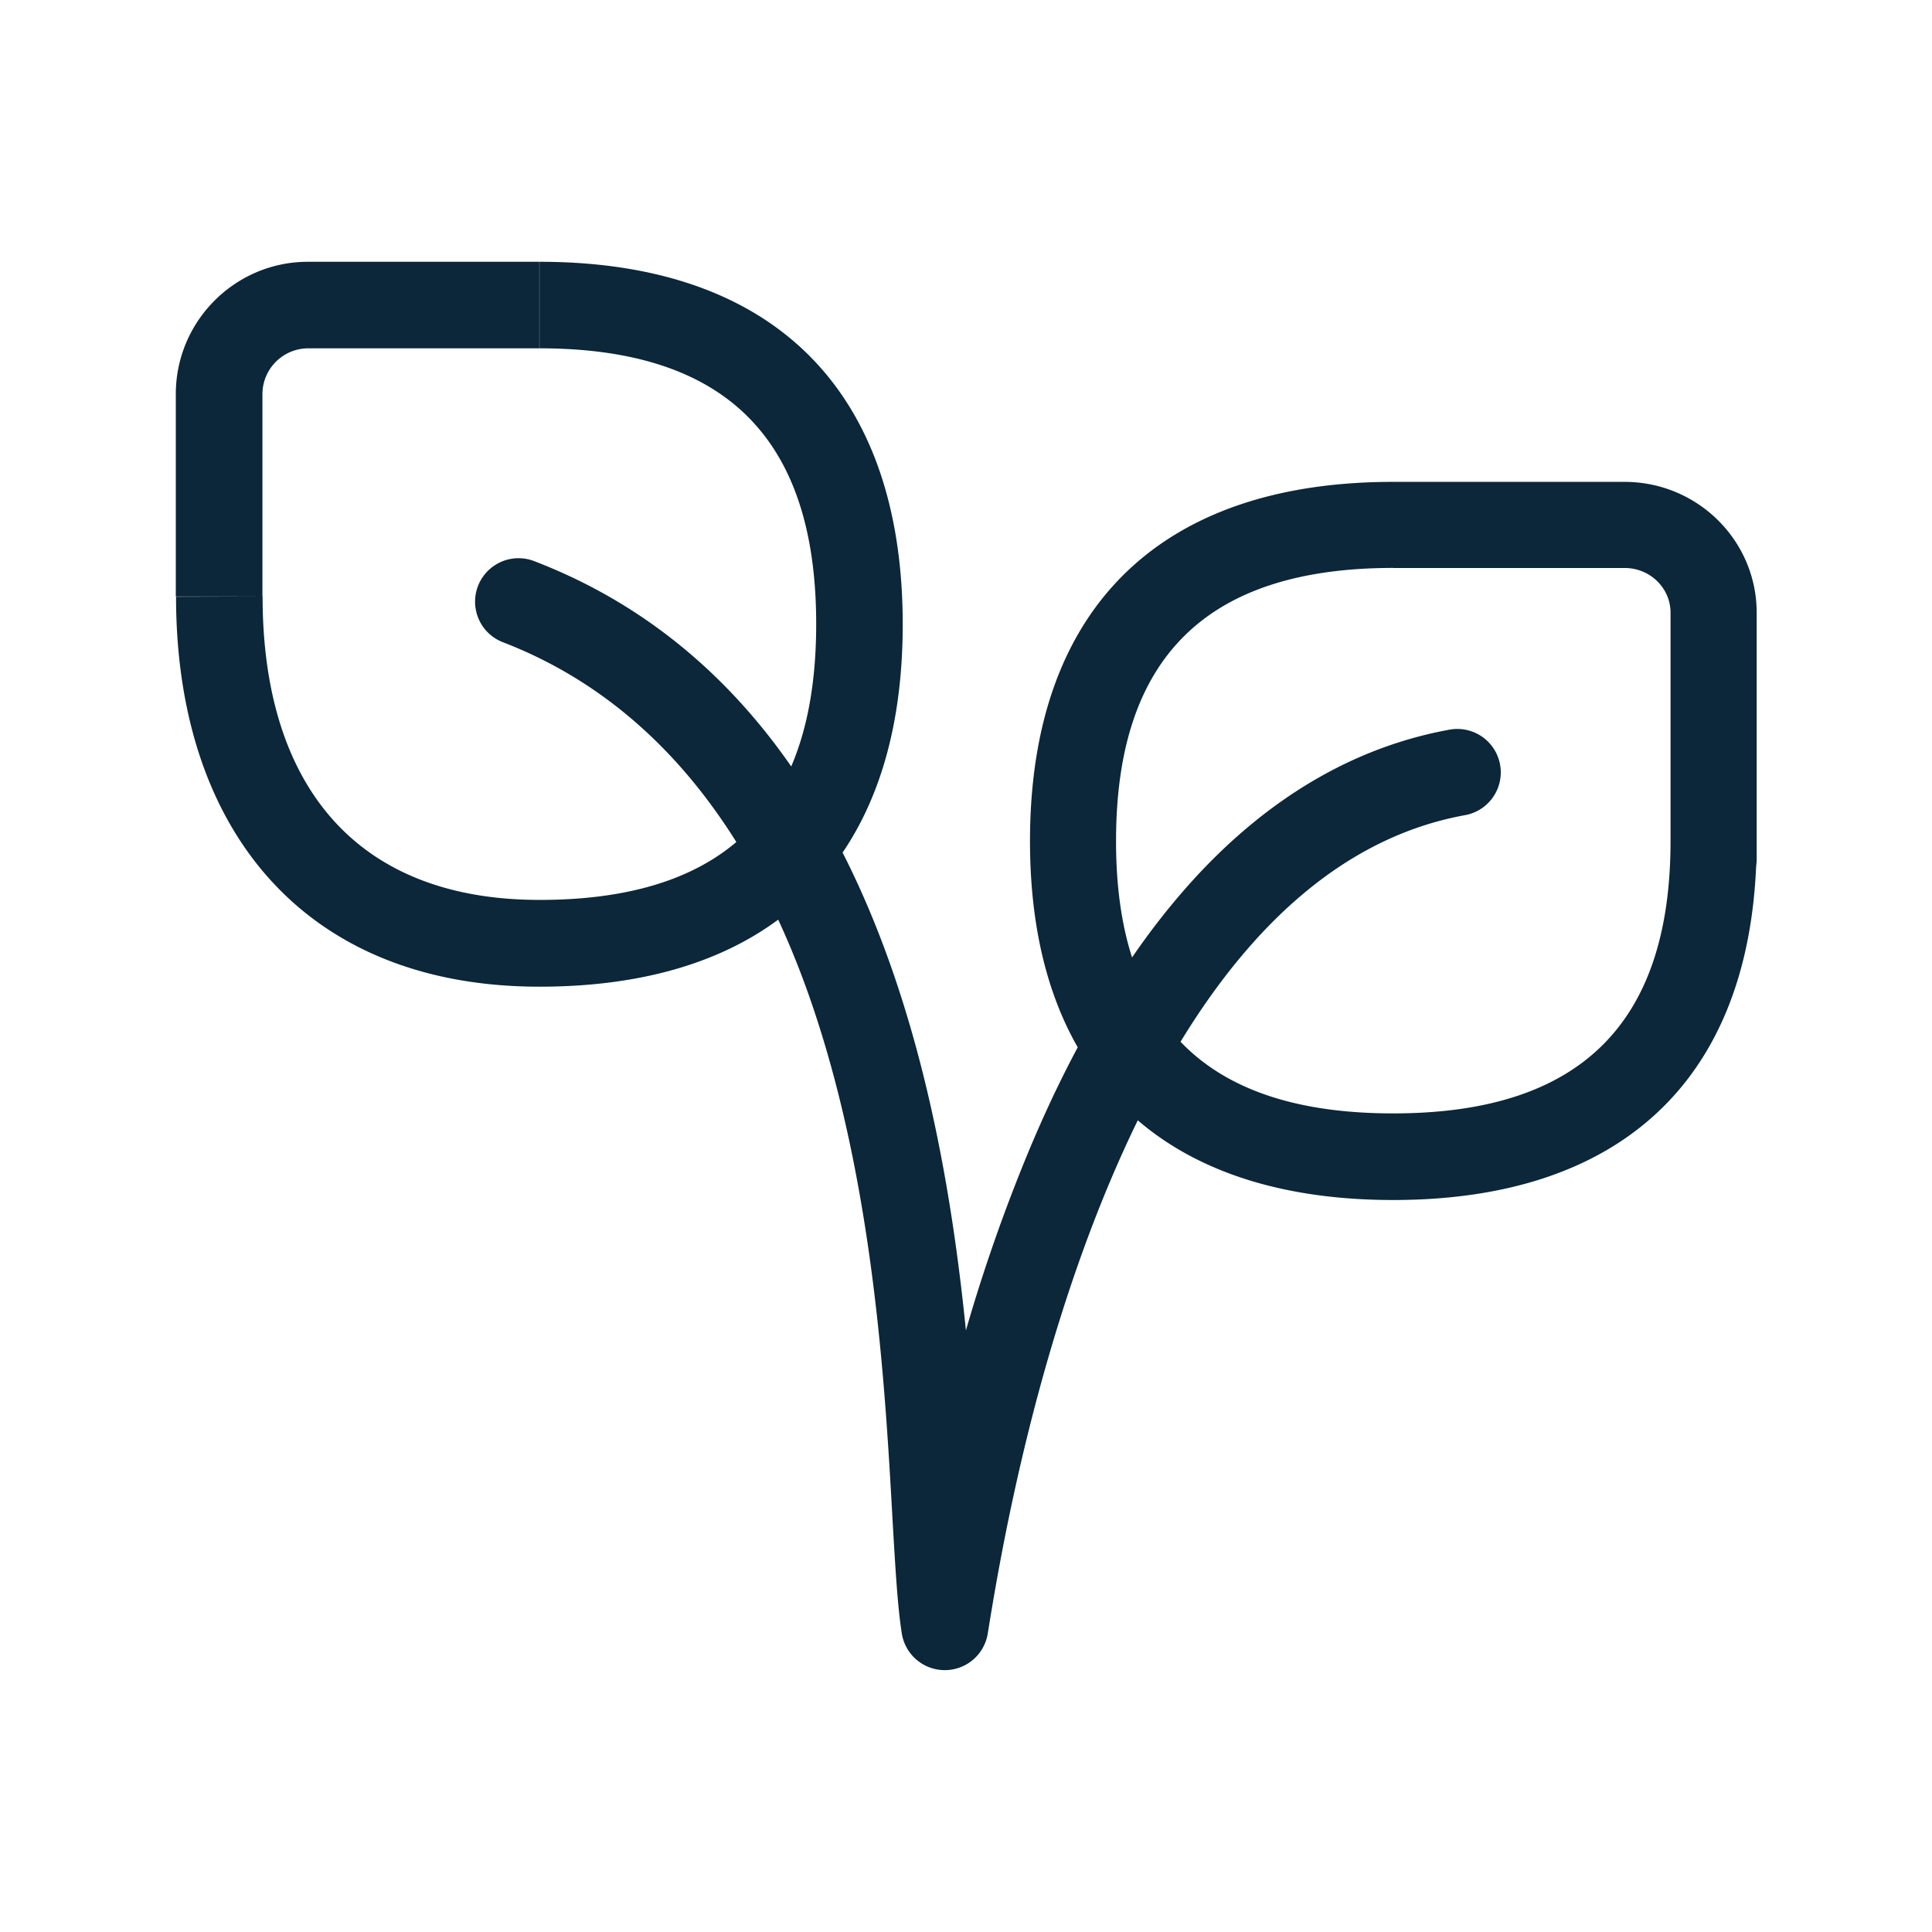 <svg xmlns="http://www.w3.org/2000/svg" width="24" height="24" fill="none"><path fill="#0B2739" d="M2.184 4.89v2.52h1.075l-1.072.003c0 2.902 1.602 4.844 4.515 4.844 1.229 0 2.225-.285 2.965-.833q.295.636.525 1.374c.675 2.16.807 4.504.894 6.053l.002.037c.035.604.063 1.082.115 1.406a.54.54 0 0 0 .526.453h.01a.54.54 0 0 0 .531-.453c.13-.804.527-3.244 1.499-5.569q.177-.423.365-.808c.757.65 1.825.99 3.173.99 2.8 0 4.39-1.466 4.508-4.137a1 1 0 0 0 .007-.087V7.61c0-.896-.736-1.624-1.641-1.624h-2.876c-2.909 0-4.51 1.586-4.51 4.462 0 1.022.202 1.88.593 2.562q-.325.608-.613 1.3a21 21 0 0 0-.776 2.217c-.187-1.858-.578-4.063-1.532-5.936.492-.725.747-1.676.747-2.835 0-2.905-1.602-4.504-4.512-4.504v1.075c2.314 0 3.437 1.12 3.437 3.426q0 1.045-.31 1.768C9.06 8.413 8.022 7.5 6.624 6.966a.54.54 0 0 0-.387 1.008c1.185.454 2.159 1.286 2.91 2.486q-.849.72-2.445.719c-2.314 0-3.44-1.464-3.44-3.769H3.26V4.893a.57.57 0 0 1 .566-.566H6.7V3.252H3.825c-.902 0-1.638.734-1.641 1.638m15.124 2.166h2.876c.313 0 .568.249.568.554v2.866c-.01 2.256-1.139 3.355-3.445 3.355-1.194 0-2.071-.293-2.642-.89.989-1.622 2.174-2.568 3.535-2.815a.538.538 0 1 0-.193-1.062c-1.204.219-2.294.868-3.24 1.927a9 9 0 0 0-.704.903q-.2-.623-.199-1.449c0-2.28 1.127-3.39 3.443-3.39z"/></svg>